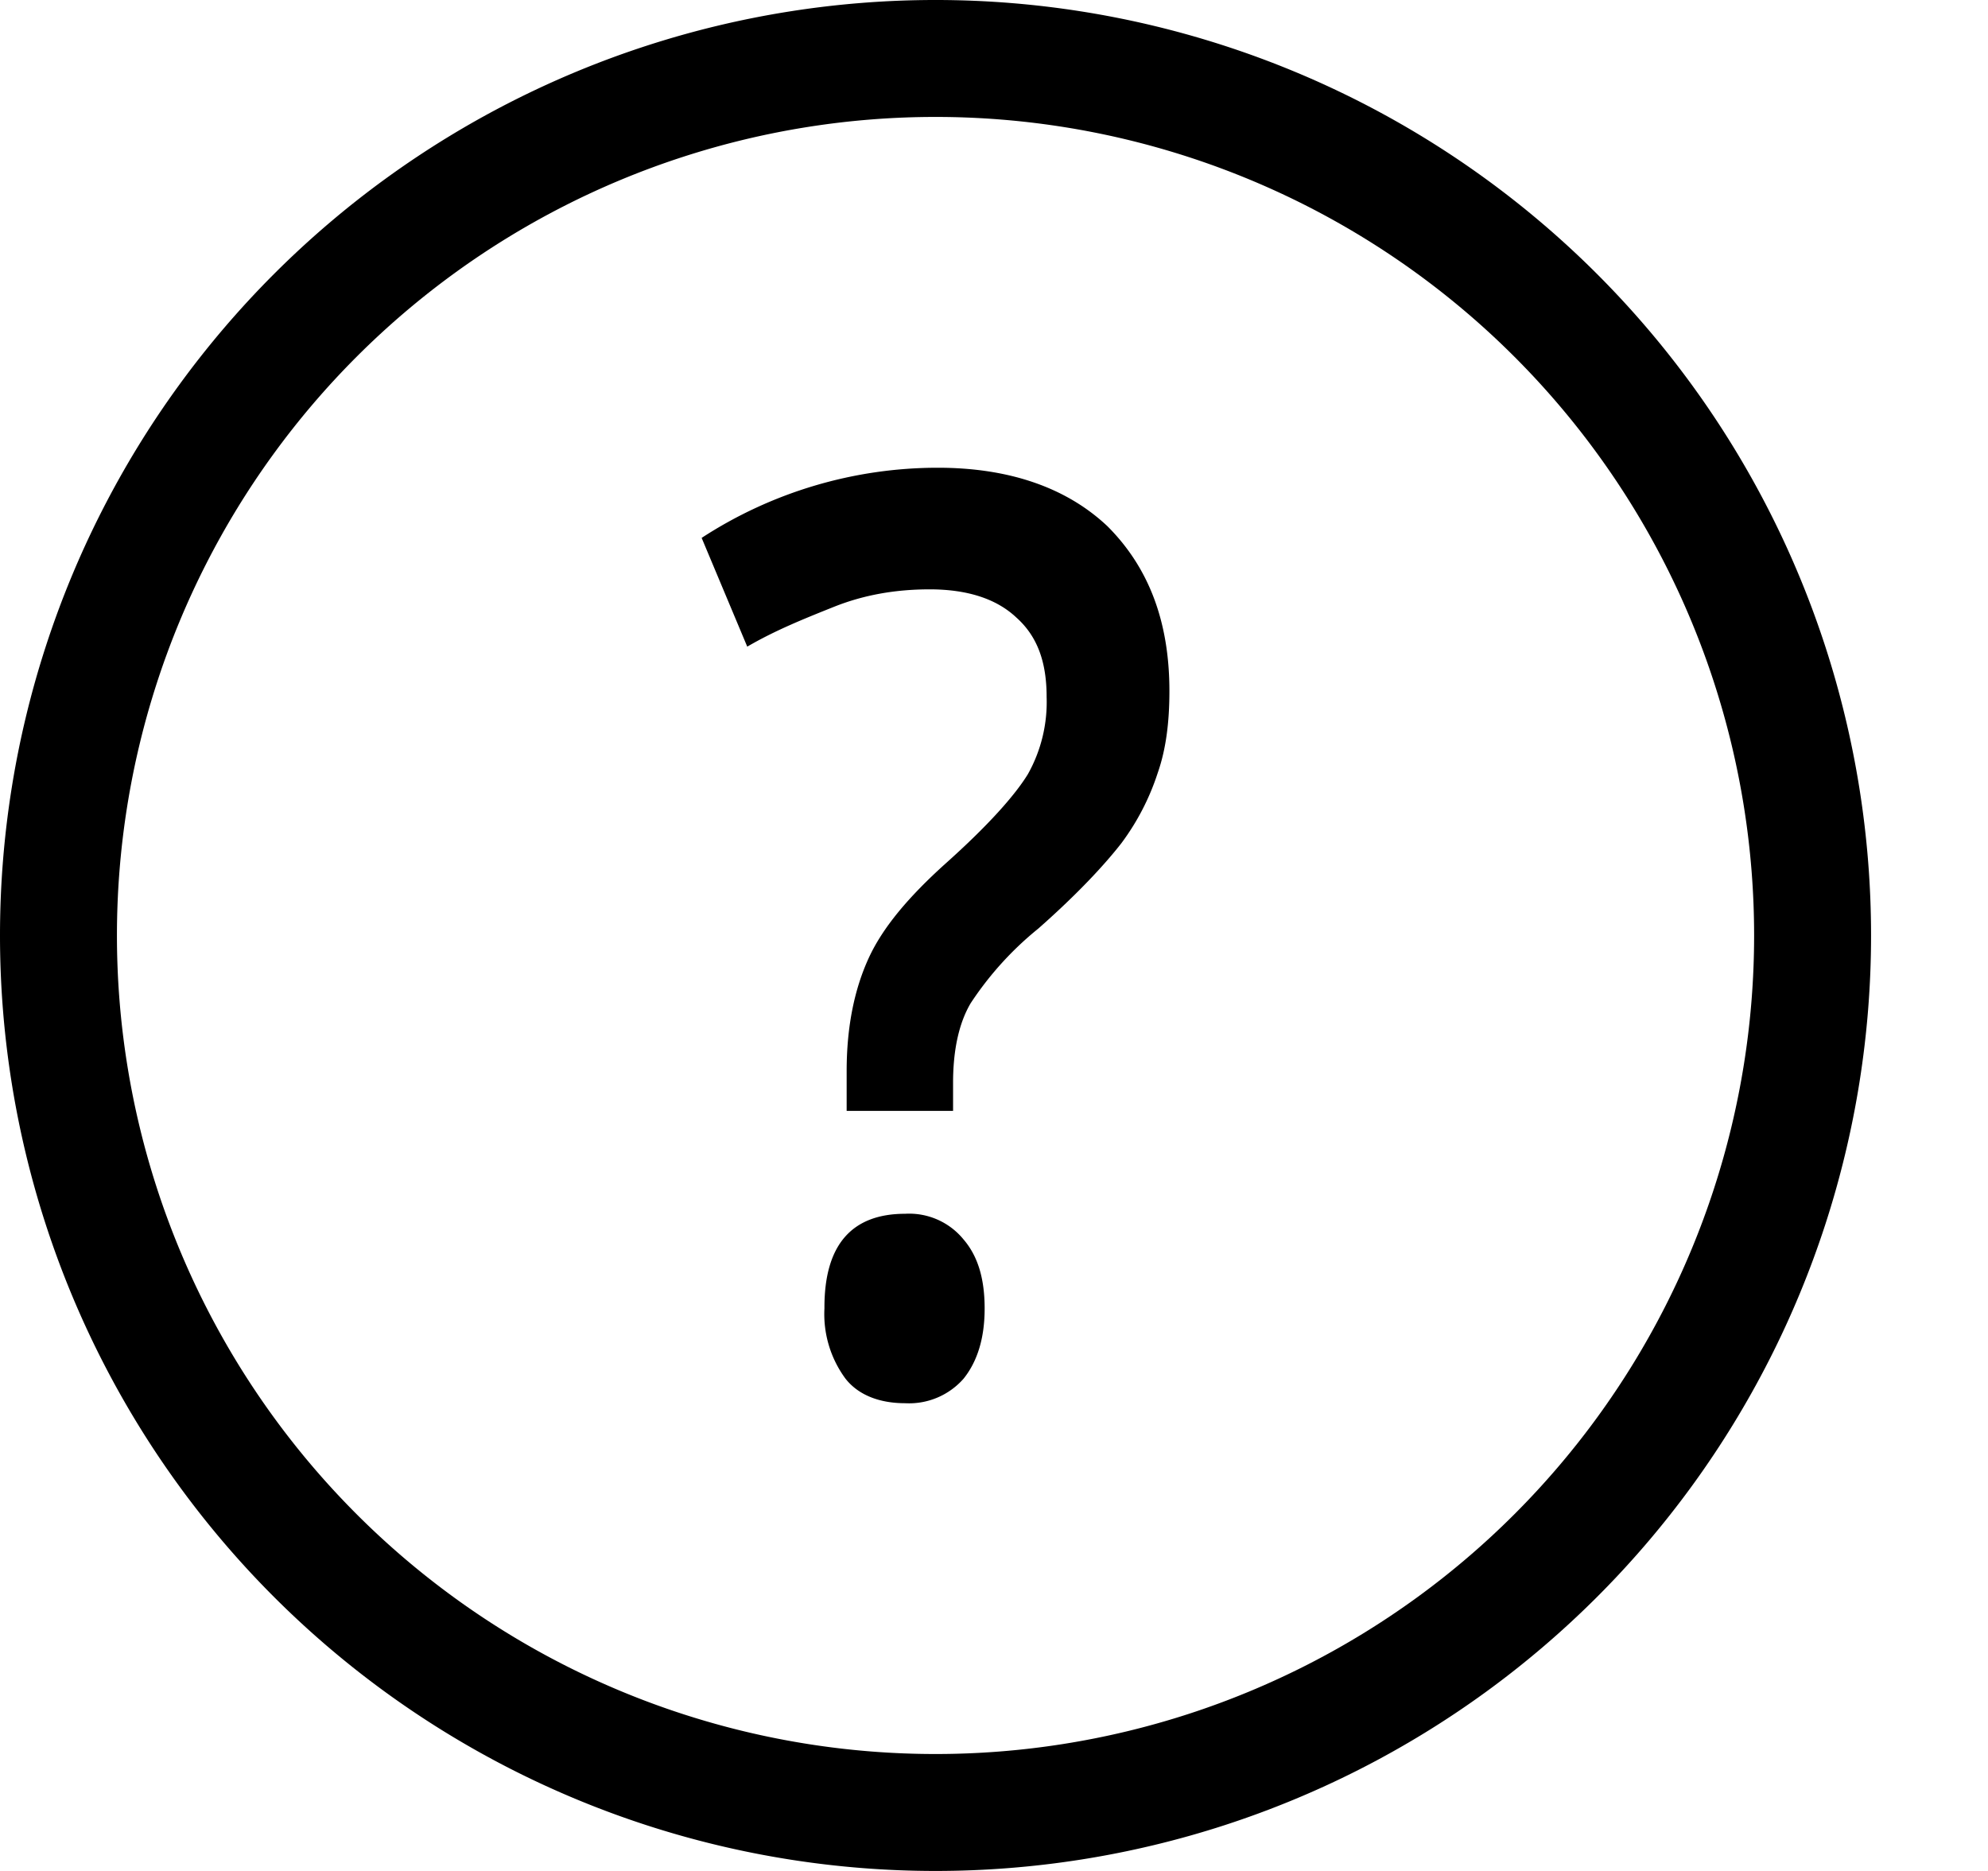 <svg viewBox="0 0 17 16" xmlns="http://www.w3.org/2000/svg">
  <path d="M7.24 9.5v-.34c0-.39.07-.71.19-.97s.34-.52.65-.8c.37-.33.6-.59.71-.77a1.26 1.26 0 0 0 .16-.66c0-.3-.08-.52-.26-.68-.17-.16-.42-.24-.74-.24-.3 0-.57.05-.82.15-.25.1-.5.2-.74.34L6 4.6A3.7 3.7 0 0 1 8.02 4c.61 0 1.1.17 1.45.5.35.35.53.81.53 1.41 0 .27-.03.5-.1.7a2.08 2.08 0 0 1-.31.6c-.14.18-.37.43-.71.73a2.8 2.8 0 0 0-.58.64c-.1.17-.15.4-.15.68v.24h-.9zm-.19 1.68c0-.53.23-.8.69-.8a.6.6 0 0 1 .5.22c.12.14.18.33.18.59 0 .25-.06.45-.18.6a.62.62 0 0 1-.5.21c-.22 0-.4-.07-.51-.21a.93.93 0 0 1-.18-.6z"/>
  <path fill-rule="evenodd" clip-rule="evenodd" d="M16 8A8 8 0 1 1 0 8a8 8 0 0 1 16 0zm-1 0A7 7 0 1 1 1 8a7 7 0 0 1 14 0z"/>
</svg>
